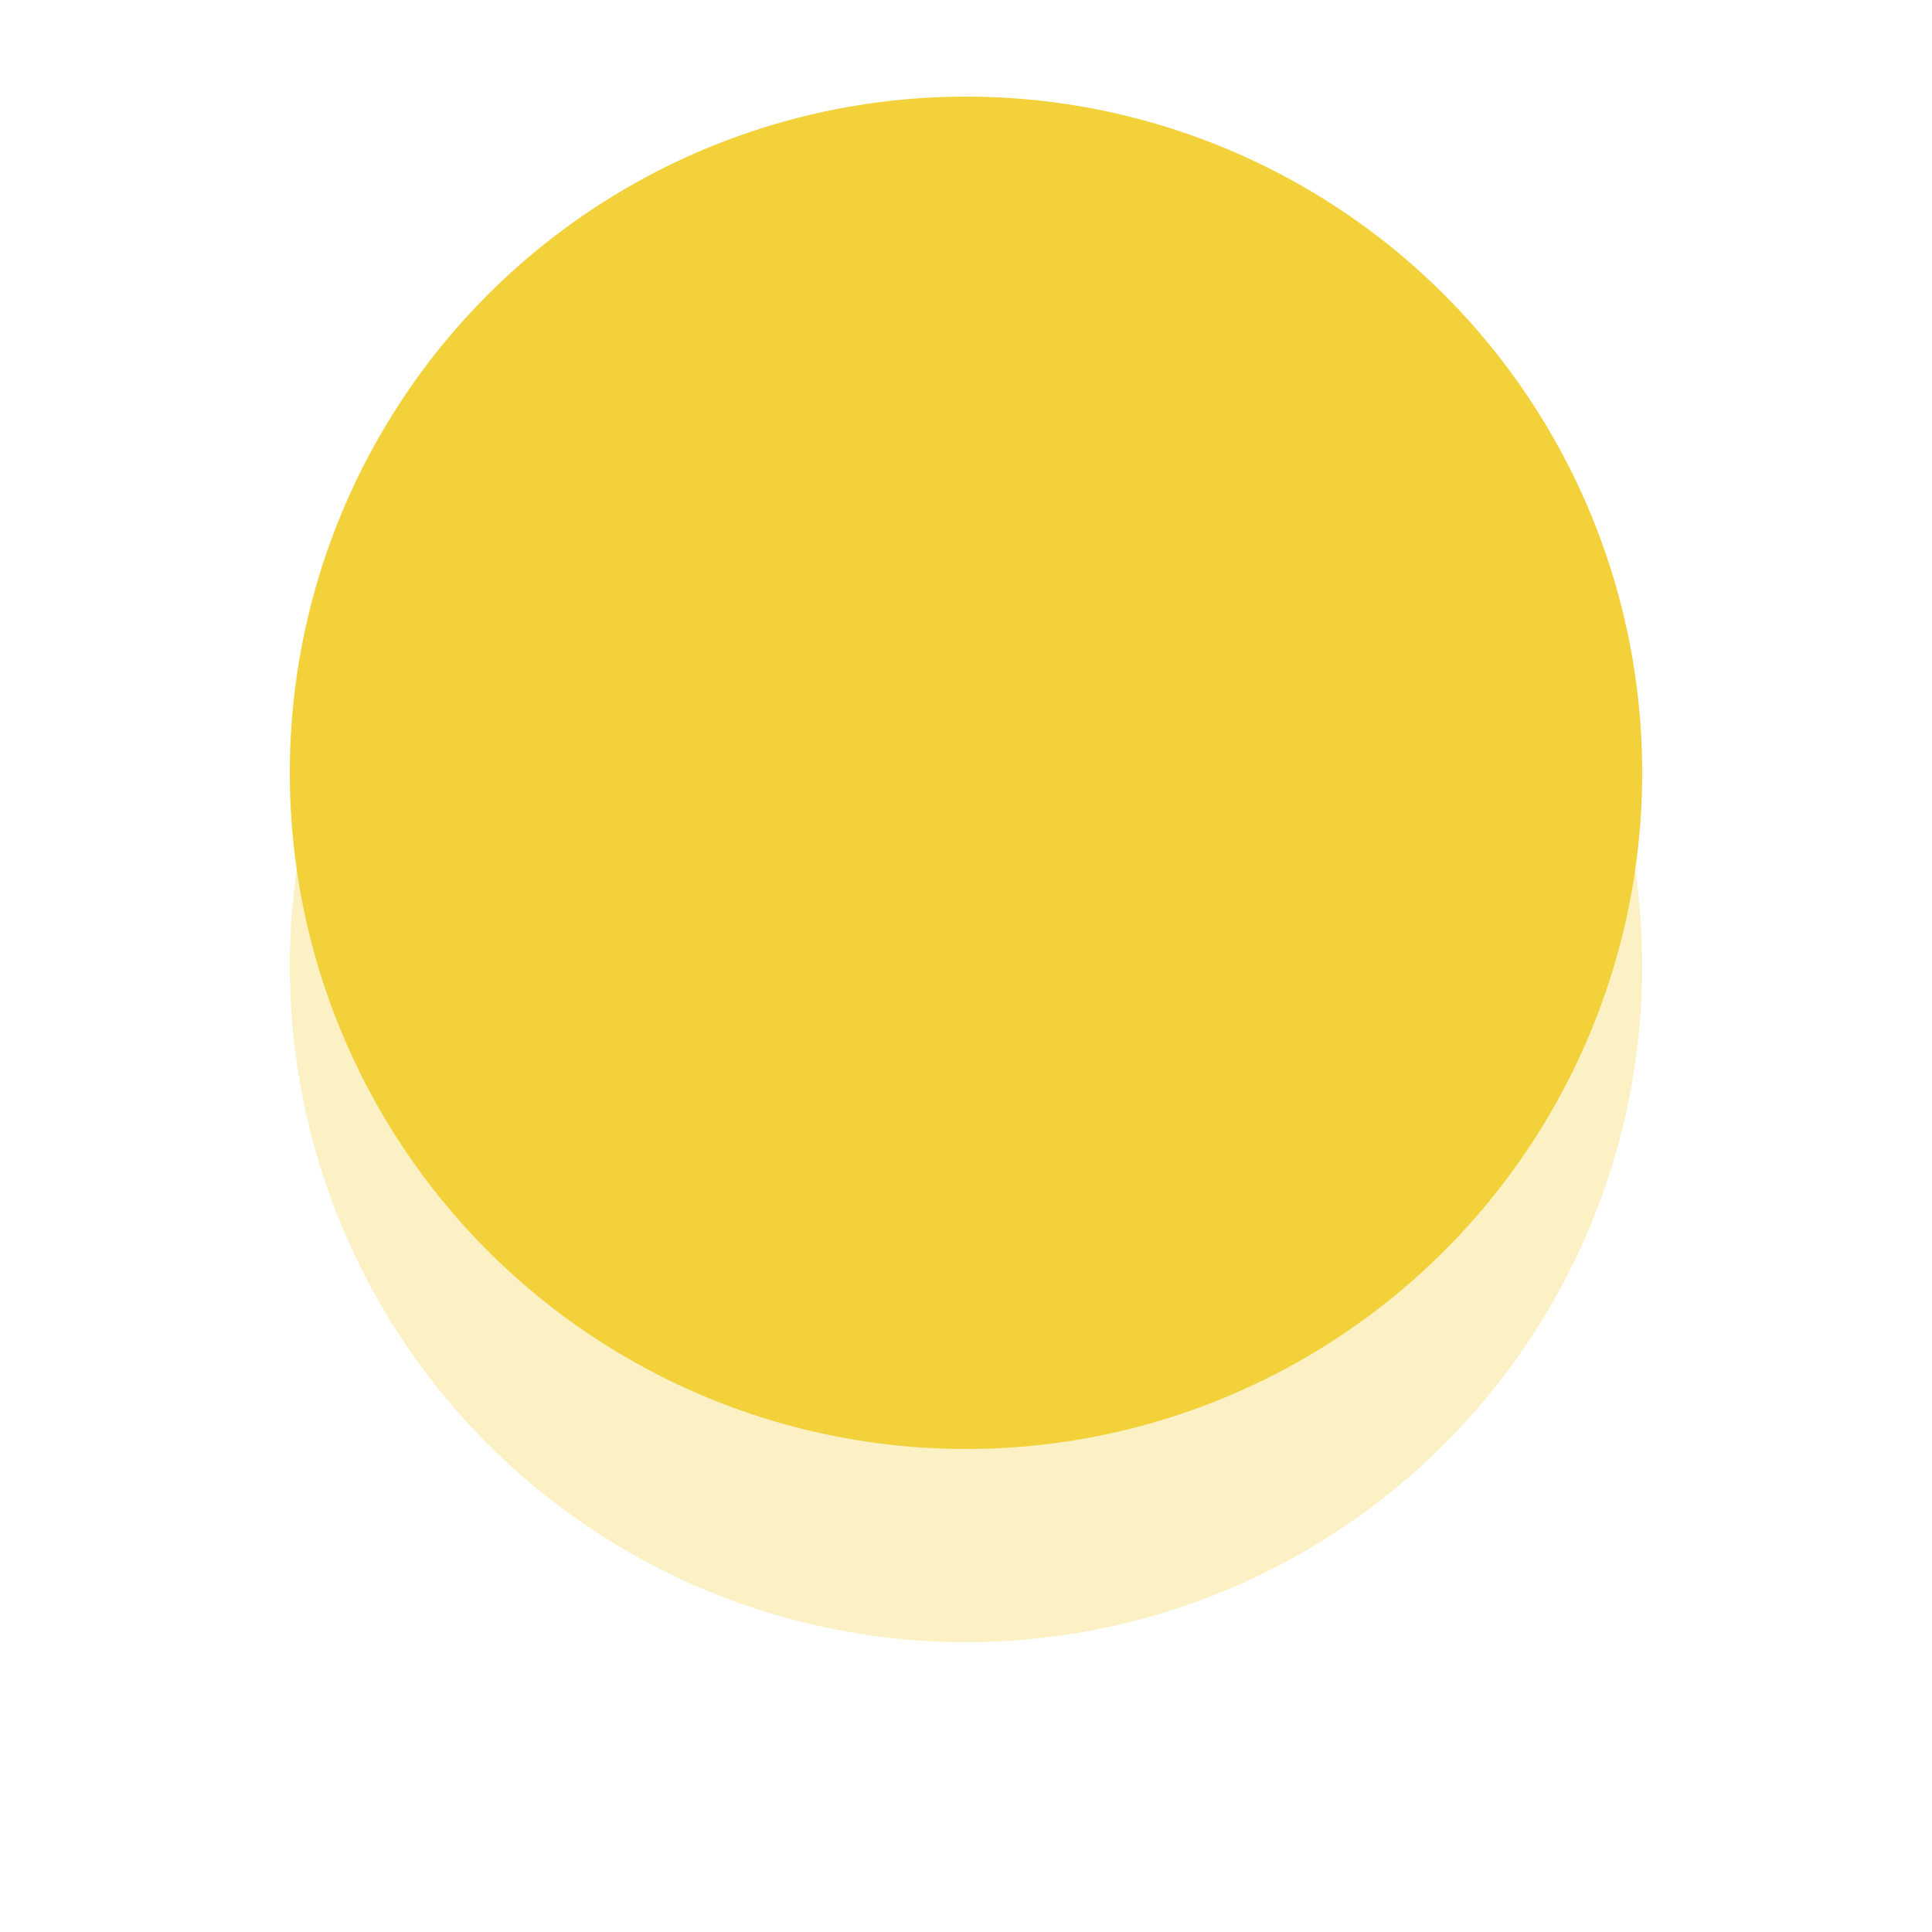 <?xml version="1.0" encoding="UTF-8"?>
<svg width="100px" height="100px" viewBox="0 0 100 100" version="1.1" xmlns="http://www.w3.org/2000/svg" xmlns:xlink="http://www.w3.org/1999/xlink">
    <!-- Generator: Sketch 43.1 (39012) - http://www.bohemiancoding.com/sketch -->
    <title>Group</title>
    <desc>Created with Sketch.</desc>
    <defs>
        <filter x="-26.4%" y="-26.4%" width="152.9%" height="152.9%" filterUnits="objectBoundingBox" id="filter-1">
            <feGaussianBlur stdDeviation="6.169" in="SourceGraphic"></feGaussianBlur>
        </filter>
    </defs>
    <g id="Page-1" stroke="none" stroke-width="1" fill="none" fill-rule="evenodd">
        <g id="Group" transform="translate(15, 5)" fill="#F3D13B">
            <circle id="Oval" cx="35" cy="35" r="35"></circle>
            <circle id="Oval-Copy" opacity="0.544" filter="url(#filter-1)" cx="35" cy="45" r="35"></circle>
        </g>
    </g>
</svg>